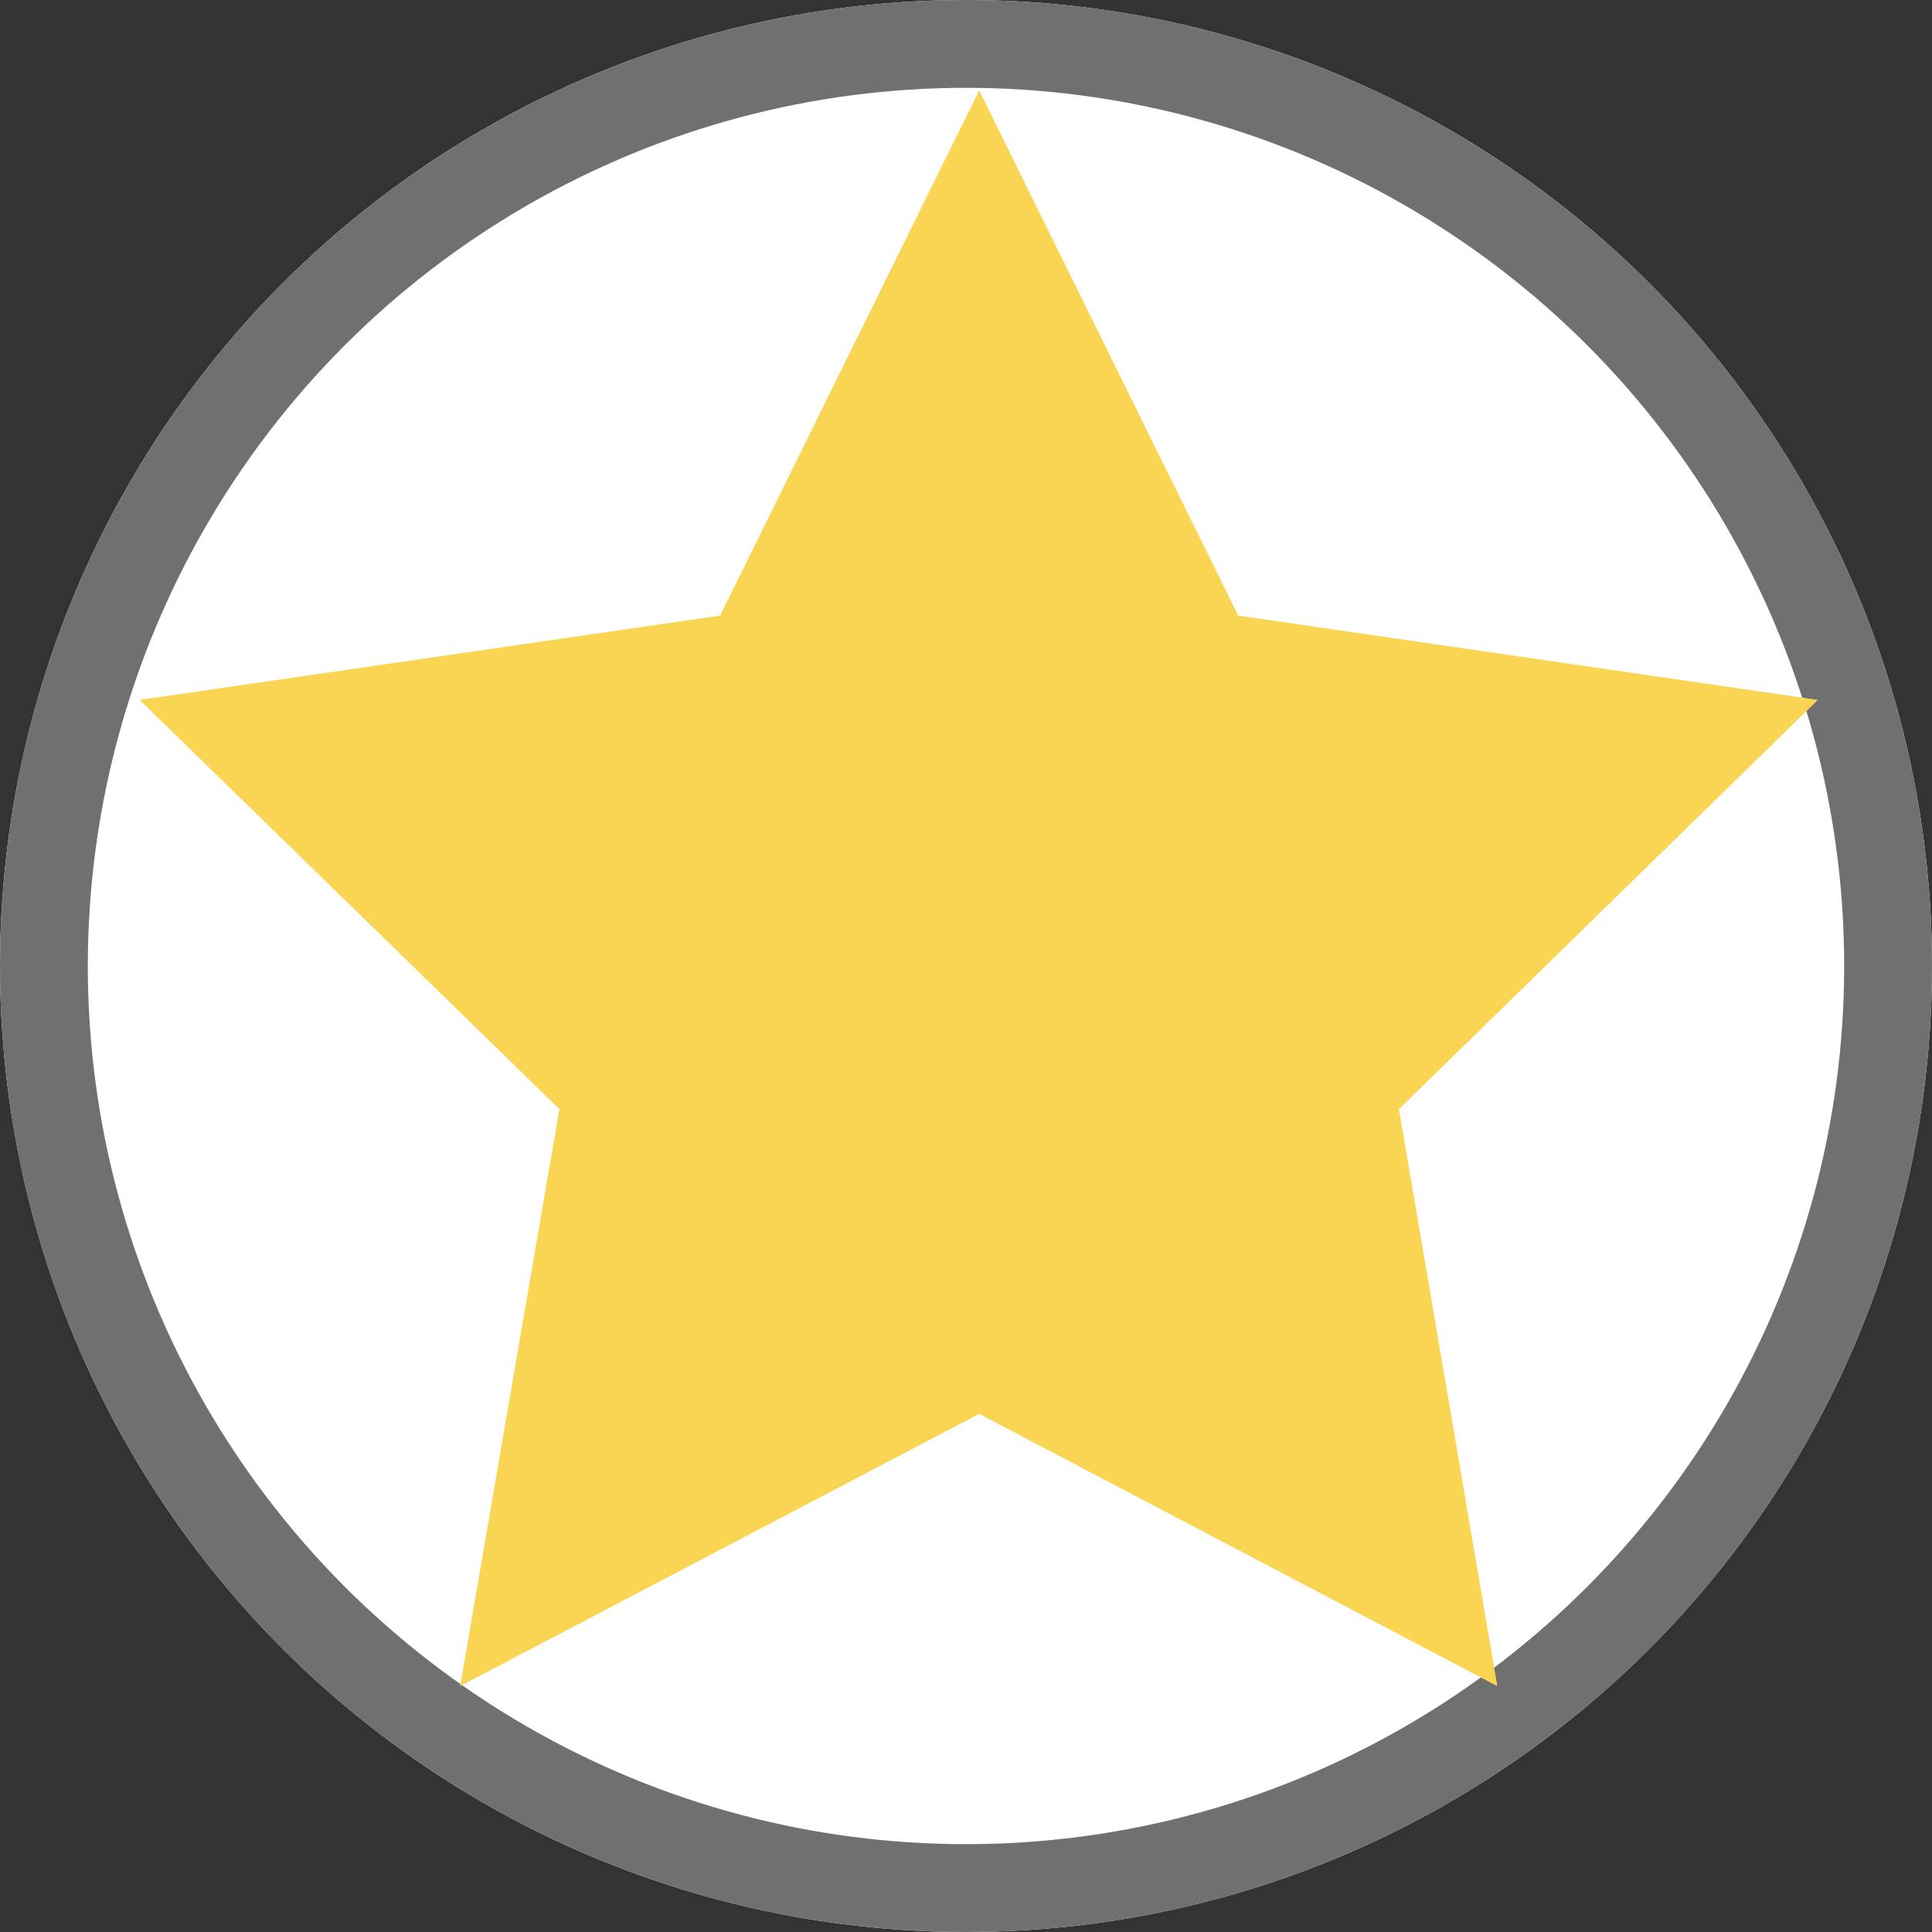 <svg id="Layer_1" data-name="Layer 1" xmlns="http://www.w3.org/2000/svg" viewBox="0 0 22 22"><rect x="0" y="0" width="22" height="22" fill="#333333" stroke="none"/><defs><style>.cls-1{fill:#fff;}.cls-2{fill:none;stroke:#707070;}.cls-3{fill:#fad553;}</style></defs><g id="Group_47" data-name="Group 47"><g id="Ellipse_10" data-name="Ellipse 10"><circle class="cls-1" cx="11" cy="11" r="11"/><circle class="cls-2" cx="11" cy="11" r="10.5"/></g><path class="cls-3" d="M19,9.35l-5.45-.79L11.15,3.62,8.71,8.56l-5.45.79L7.2,13.2l-.93,5.43,4.88-2.56L16,18.63l-.94-5.43Zm-7.37,5.74-.52-.22-.5.27L7.7,16.67l.53-3.29.1-.53-.4-.42L5.56,10.1l3.3-.48.54-.08L9.65,9l1.5-3h0l1.48,3,.24.54.54.08,3.3.48-2.35,2.3-.4.39.1.53.56,3.29Z"/></g><polygon class="cls-3" points="11.15 1.03 14.1 7.01 20.7 7.97 15.93 12.63 17.05 19.2 11.15 16.1 5.24 19.2 6.37 12.63 1.59 7.97 8.2 7.01 11.15 1.03"/></svg>